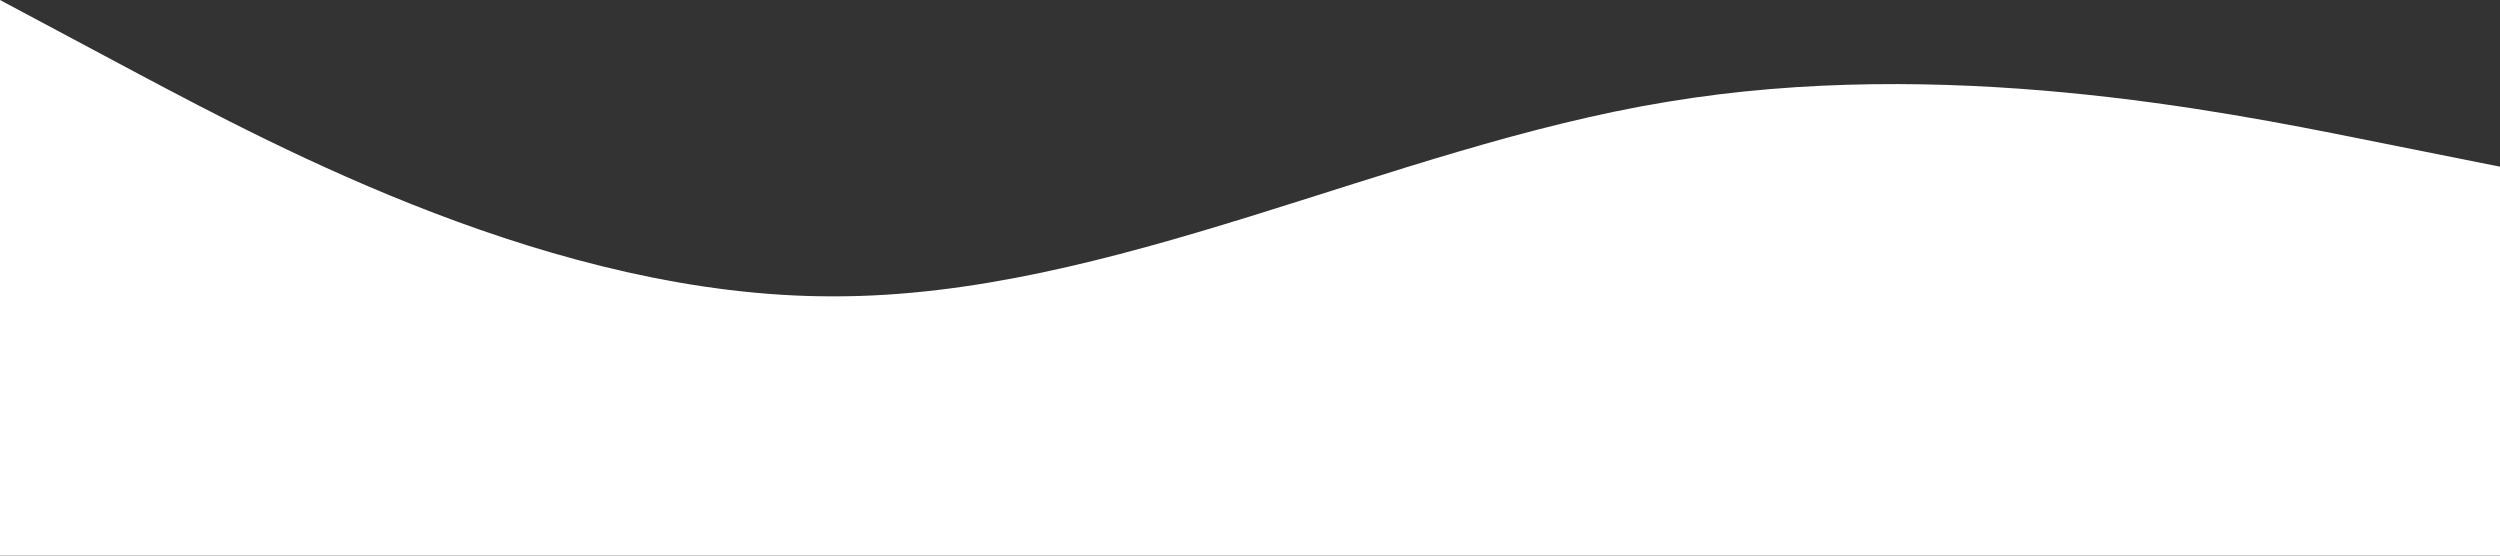 <?xml version="1.0" standalone="no"?><svg xmlns="http://www.w3.org/2000/svg" viewBox="0 0 1440 320"><rect x="0" y="0" width="1440" height="320" fill="#333333" stroke="none"/><path fill="white" fill-opacity="1" d="M0,0L80,42.7C160,85,320,171,480,170.7C640,171,800,85,960,58.7C1120,32,1280,64,1360,80L1440,96L1440,320L1360,320C1280,320,1120,320,960,320C800,320,640,320,480,320C320,320,160,320,80,320L0,320Z"></path></svg>